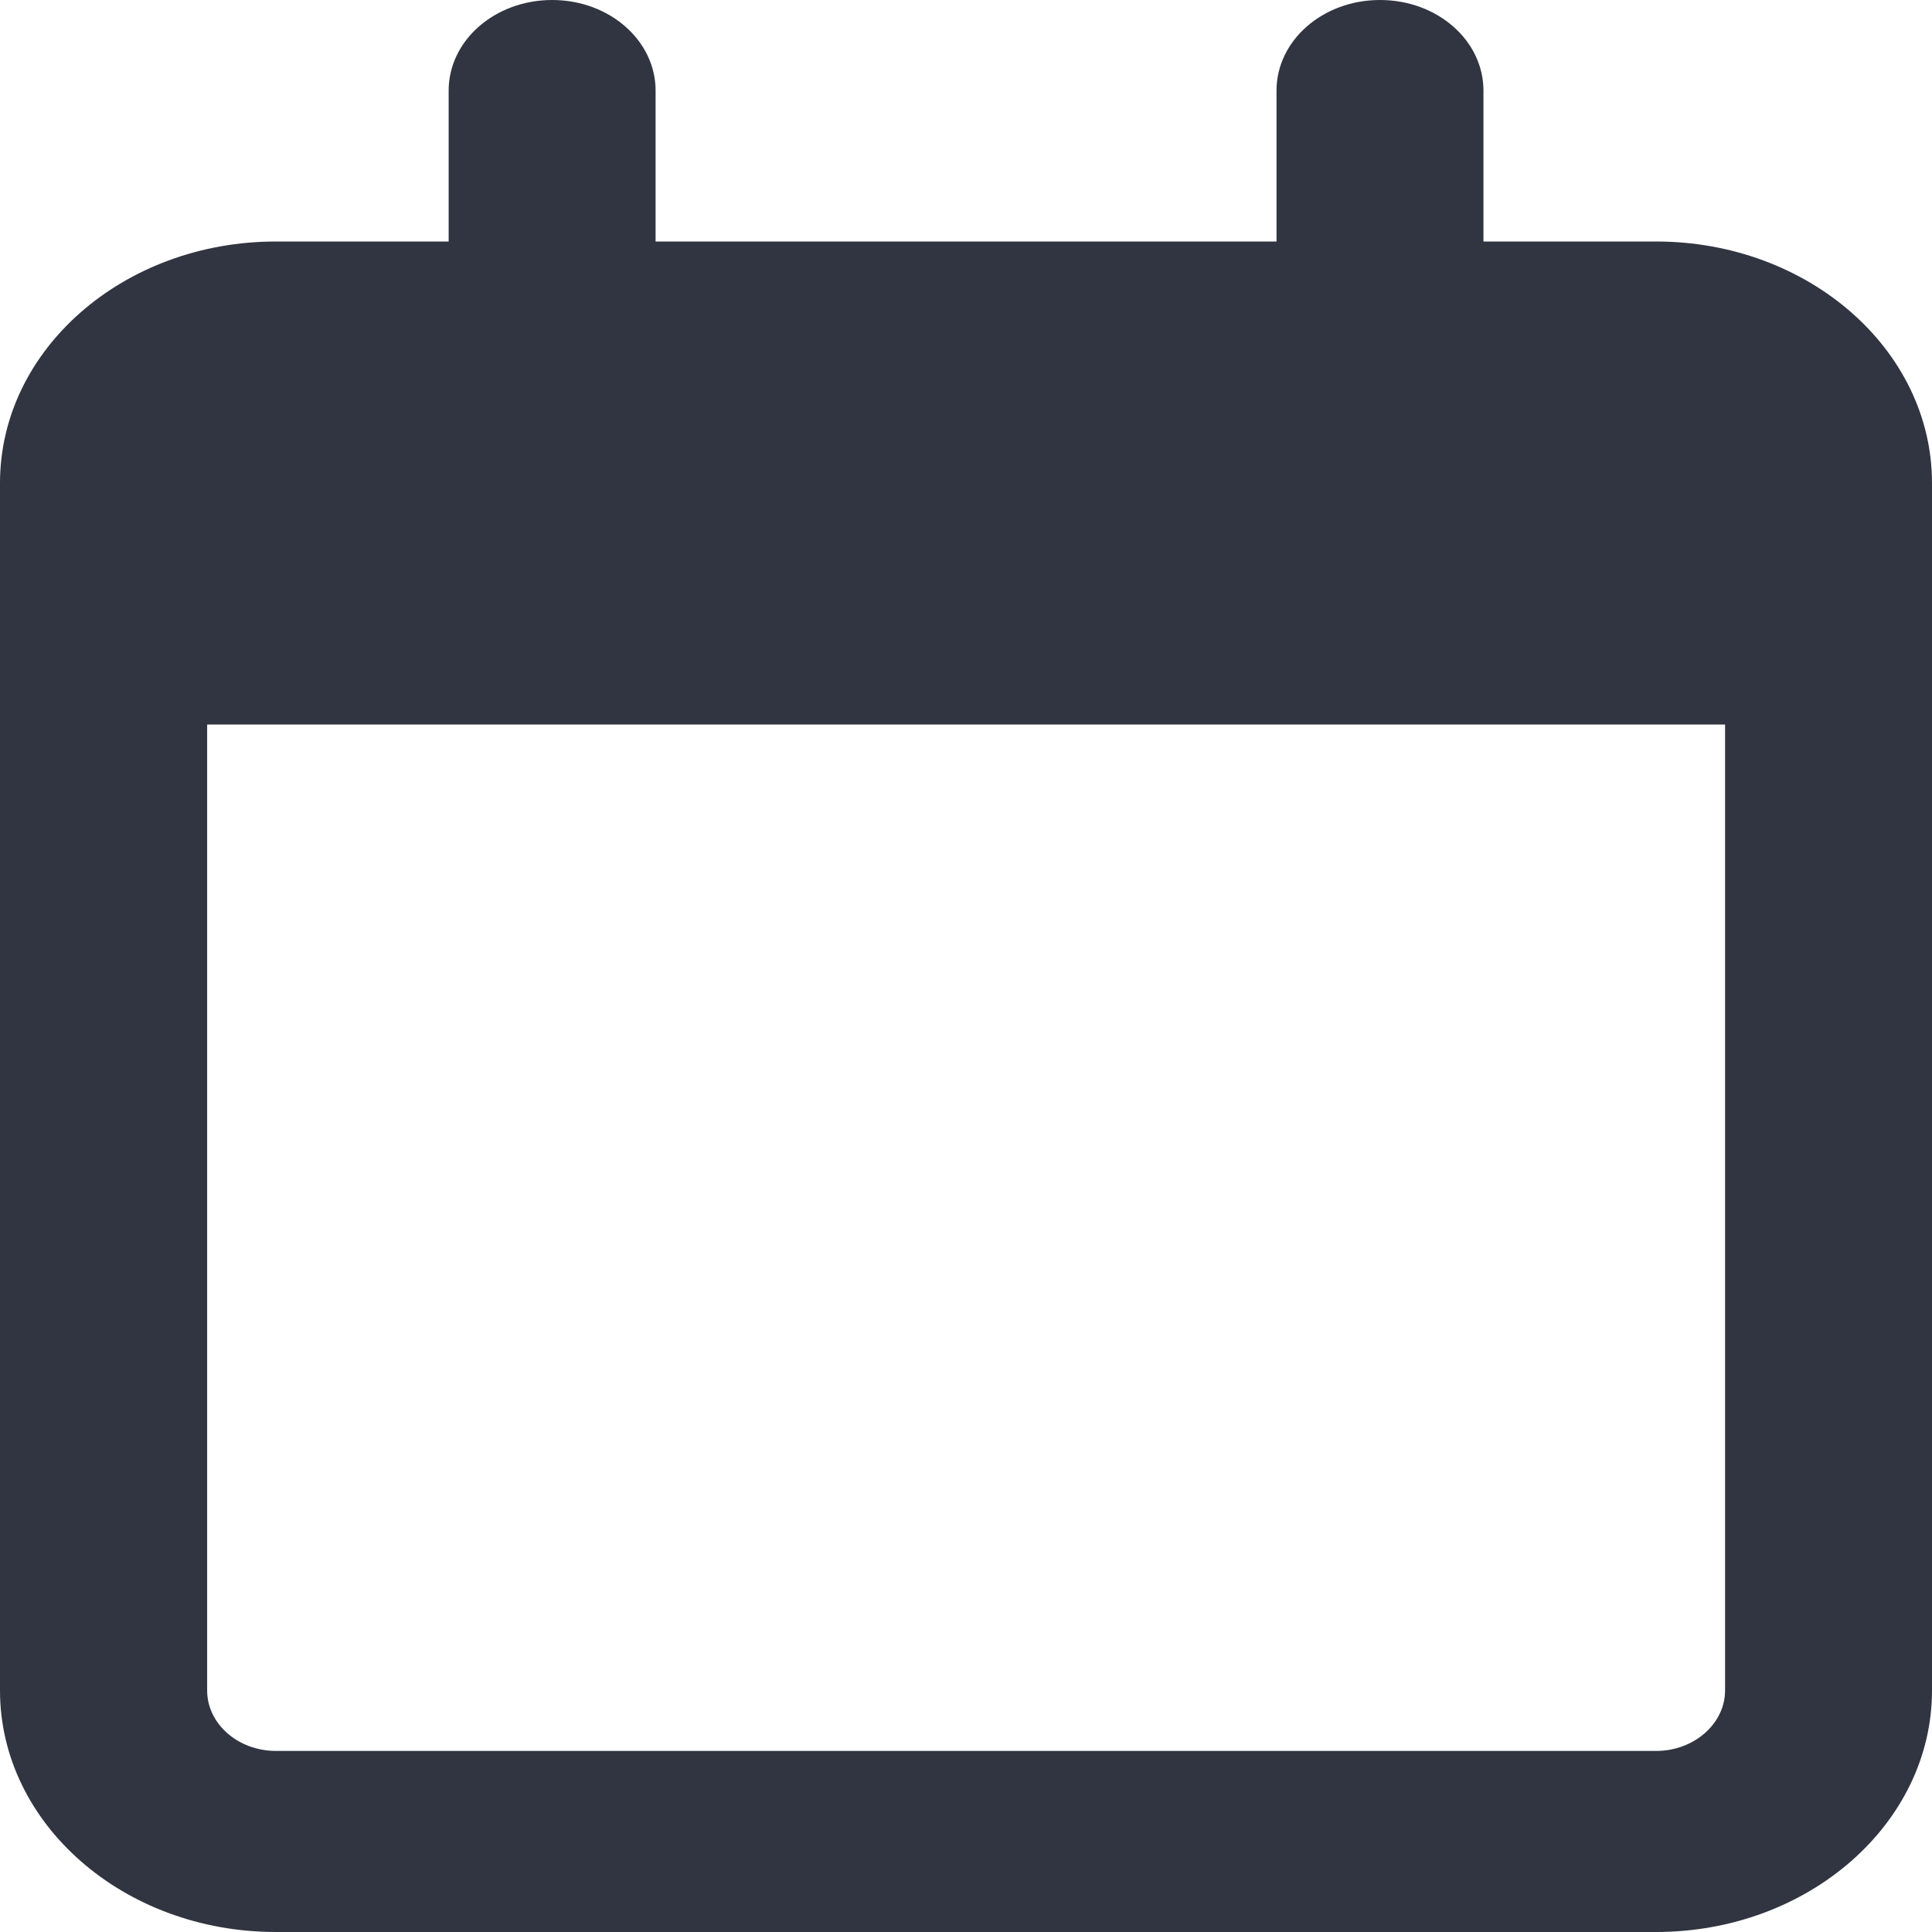 <svg width="18" height="18" fill="none" xmlns="http://www.w3.org/2000/svg"><path d="M6.107 2.25h5.786V.844c0-.466.43-.844.964-.844.535 0 .964.378.964.844V2.25h1.608C16.847 2.25 18 3.257 18 4.5v11.25c0 1.241-1.153 2.25-2.571 2.25H2.57C1.151 18 0 16.991 0 15.75V4.5c0-1.243 1.151-2.25 2.571-2.25H4.18V.844c0-.466.43-.844.964-.844s.964.378.964.844V2.25zM1.93 15.75c0 .31.287.563.642.563H15.43c.353 0 .642-.254.642-.563v-9H1.93v9z" fill="#313541"/></svg>